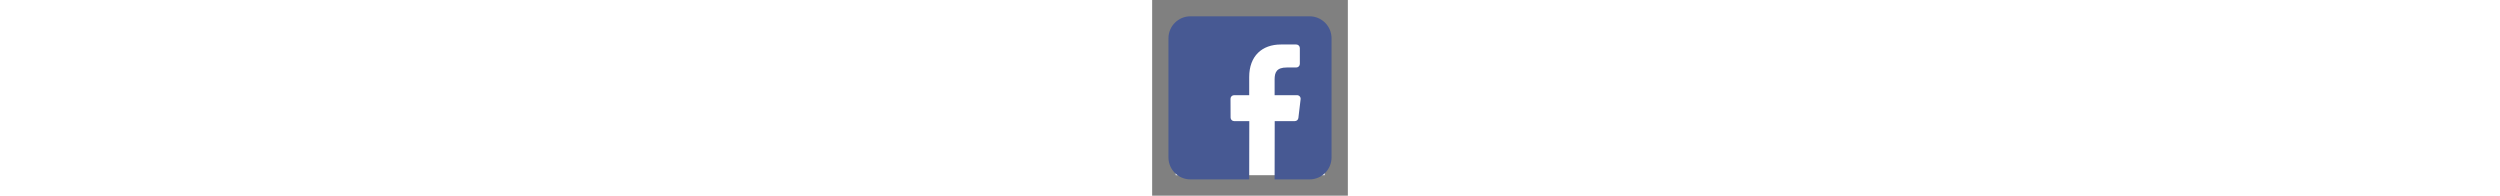 <svg height="2.4em" version="1.1" id="Layer_1" xmlns="http://www.w3.org/2000/svg"
    xmlns:xlink="http://www.w3.org/1999/xlink" viewBox="-40.88 -40.88 490.55 490.55"
    xml:space="preserve" fill="#000000" stroke="#000000" stroke-width="0.004"><rect x="-40.88" y="-40.88" width="490.55" height="490.55" fill="#808080" stroke="none"/><g id="SVGRepo_bgCarrier" stroke-width="0" transform="translate(34.747,34.747), scale(0.83)">
        <rect x="-20" y="-20" width="450" height="458" rx="0" fill="#ffffff" strokewidth="0" stroke-linecap="round" stroke-linejoin="round" stroke="#CCCCCC">
        </rect>
    </g><g id="SVGRepo_tracerCarrier" stroke-linecap="round" stroke-linejoin="round" stroke="#CCCCCC" stroke-width="0.818"></g>
        <g id="SVGRepo_iconCarrier"> 
            <path style="fill:#475993;" d="M353.701,0H55.087C24.665,0,0.002,24.662,0.002,55.085v298.616c0,30.423,24.662,55.085,55.085,55.085 h147.275l0.251-146.078h-37.951c-4.932,0-8.935-3.988-8.954-8.92l-0.182-47.087c-0.019-4.959,3.996-8.989,8.955-8.989h37.882 v-45.498c0-52.8,32.247-81.55,79.348-81.55h38.65c4.945,0,8.955,4.009,8.955,8.955v39.704c0,4.944-4.007,8.952-8.95,8.955 l-23.719,0.011c-25.615,0-30.575,12.172-30.575,30.035v39.389h56.285c5.363,0,9.524,4.683,8.892,10.009l-5.581,47.087 c-0.534,4.506-4.355,7.901-8.892,7.901h-50.453l-0.251,146.078h87.631c30.422,0,55.084-24.662,55.084-55.084V55.085 C408.786,24.662,384.124,0,353.701,0z"></path> </g></svg>